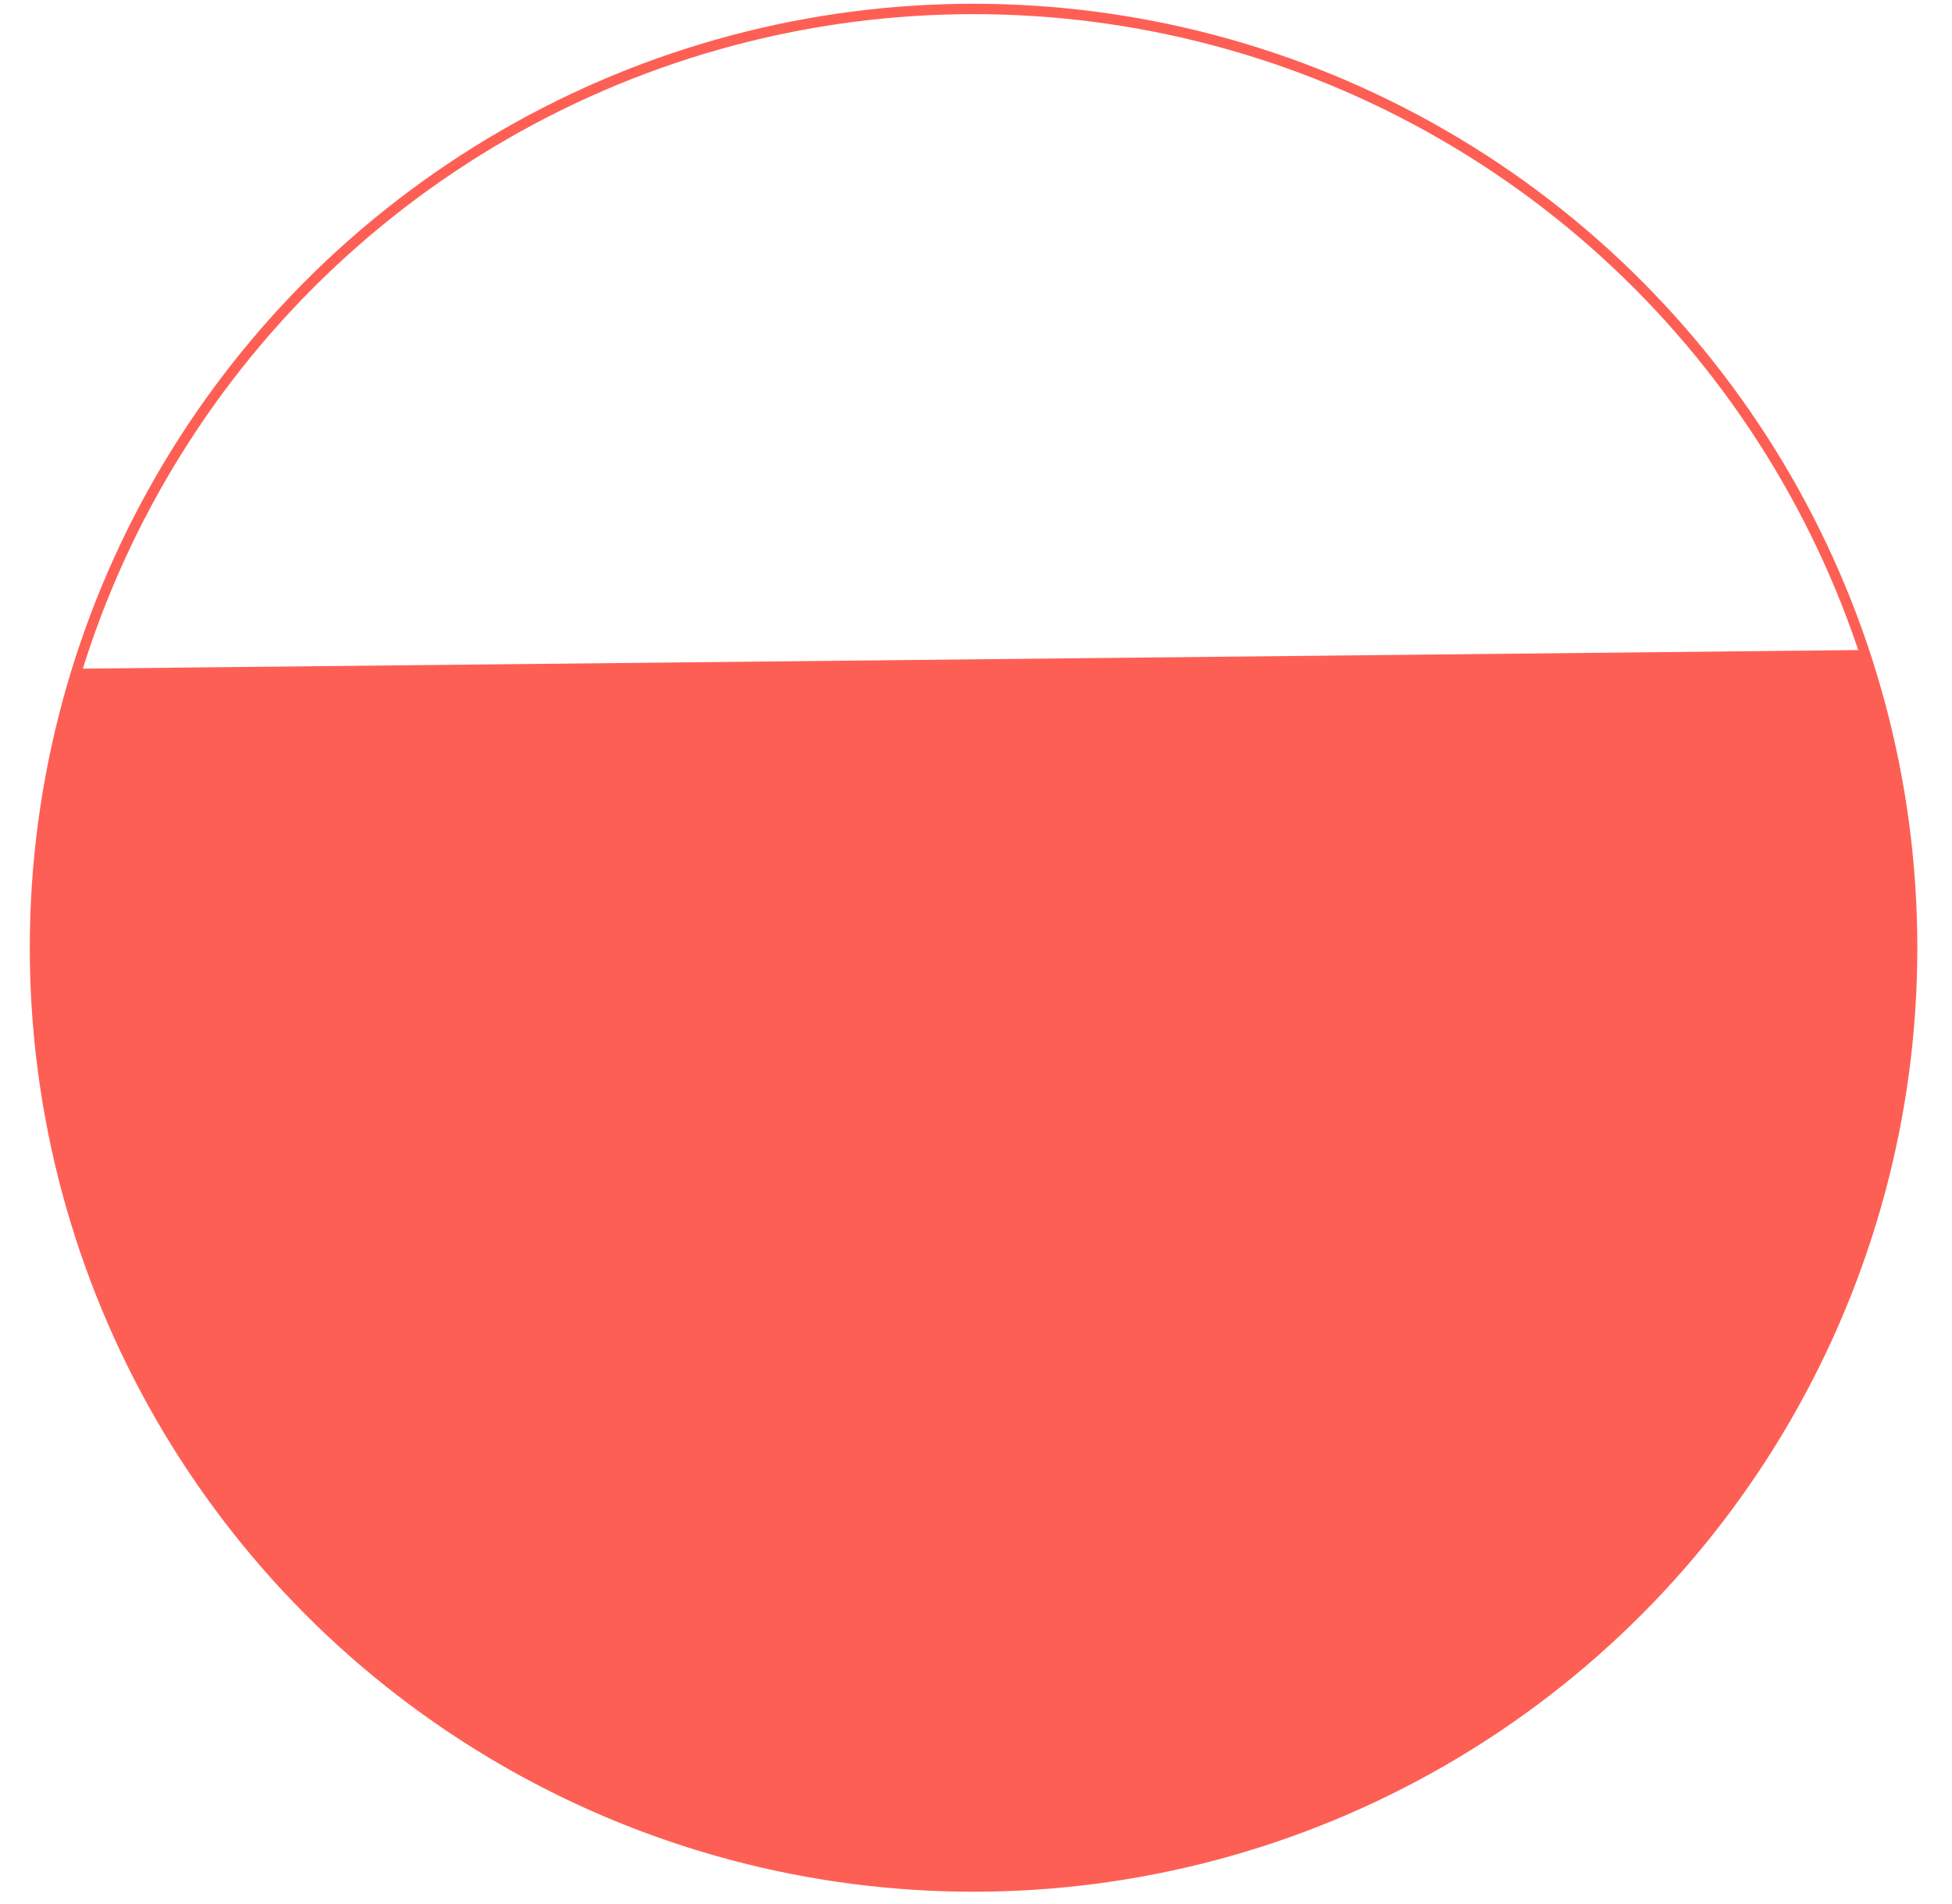 <?xml version="1.0" encoding="utf-8"?>
<!-- Generator: Adobe Illustrator 19.2.1, SVG Export Plug-In . SVG Version: 6.00 Build 0)  -->
<svg version="1.1" id="Layer_1" xmlns="http://www.w3.org/2000/svg" xmlns:xlink="http://www.w3.org/1999/xlink" x="0px" y="0px"
	 viewBox="0 0 240 234" style="enable-background:new 0 0 240 234;" xml:space="preserve">
<style type="text/css">
	.st0{fill:none;stroke:#FE5F55;stroke-width:1.277;stroke-miterlimit:10;}
	.st1{fill:#FE5F55;}
</style>
<g>
	<circle class="st0" cx="-526.2" cy="400.7" r="115.4"/>
	<path class="st1" d="M-433.2,332.4c14.1,19.1,22.4,42.8,22.4,68.4c0,63.7-51.7,115.4-115.4,115.4s-115.4-51.7-115.4-115.4
		c0-23.9,7.3-46.1,19.7-64.5"/>
</g>
<g>
	<circle class="st0" cx="-184.1" cy="400.7" r="115.4"/>
	<path class="st1" d="M-85,460c-20.2,33.6-57,56.1-99.1,56.1c-42.1,0-78.9-22.5-99.1-56.1"/>
</g>
<g>
	<circle class="st0" cx="119.7" cy="116.5" r="115.4"/>
	<path class="st1" d="M229.2,79.9c3.8,11.5,5.9,23.8,5.9,36.6c0,63.7-51.7,115.4-115.4,115.4S4.2,180.3,4.2,116.5
		c0-12,1.8-23.5,5.2-34.3"/>
</g>
</svg>
